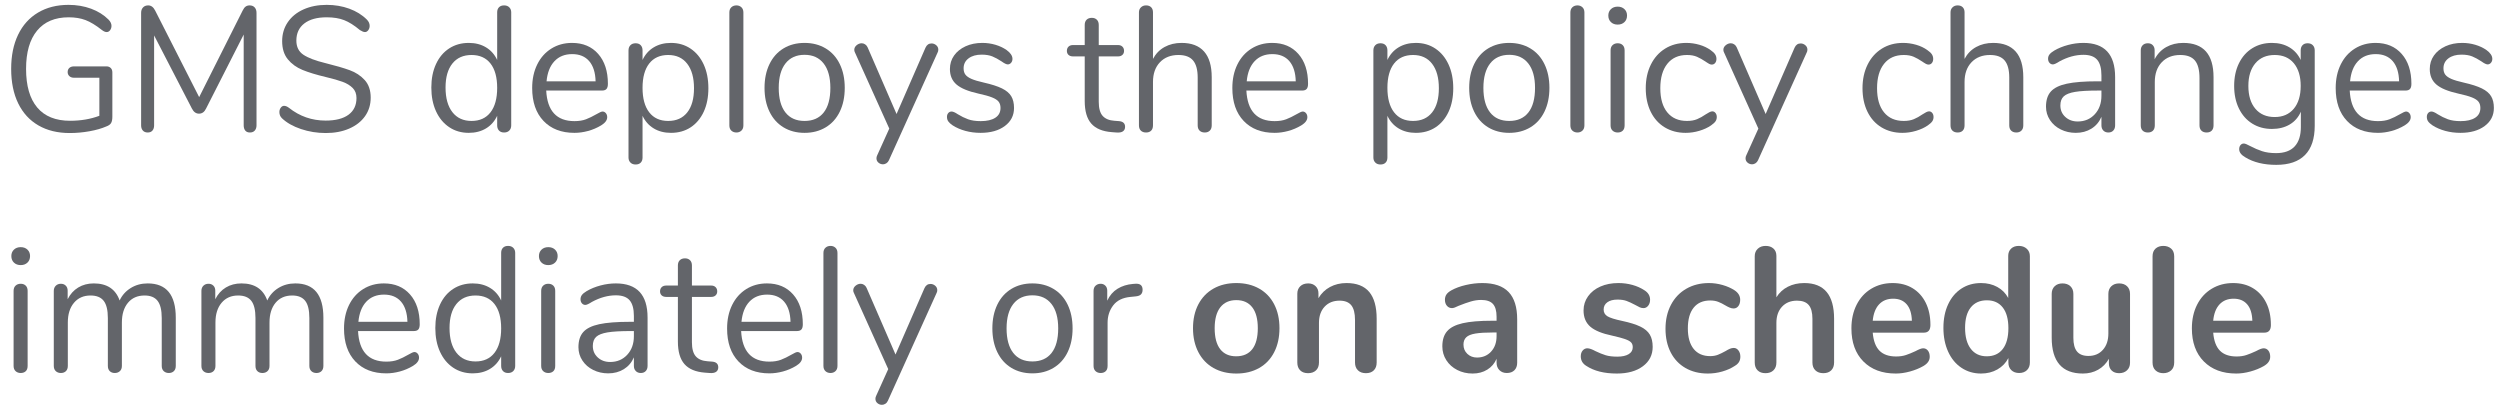 <?xml version="1.0" encoding="UTF-8" standalone="no"?>
<!DOCTYPE svg PUBLIC "-//W3C//DTD SVG 1.1//EN" "http://www.w3.org/Graphics/SVG/1.1/DTD/svg11.dtd">
<svg width="100%" height="100%" viewBox="0 0 212 35" version="1.1" xmlns="http://www.w3.org/2000/svg" xmlns:xlink="http://www.w3.org/1999/xlink" xml:space="preserve" xmlns:serif="http://www.serif.com/" style="fill-rule:evenodd;clip-rule:evenodd;stroke-linejoin:round;stroke-miterlimit:1.414;">
    <g transform="matrix(1,0,0,1,-877,-404)">
        <g transform="matrix(0.616,0,0,0.632,309.077,330.165)">
            <g transform="matrix(1.109,0,0,1.109,862.036,24.799)">
                <path d="M67.244,91.014C67.459,91.014 67.634,91.078 67.77,91.207C67.907,91.336 67.975,91.515 67.975,91.745L67.975,97.1C67.975,97.444 67.921,97.702 67.814,97.875C67.706,98.047 67.509,98.183 67.222,98.283C66.649,98.527 65.953,98.72 65.136,98.864C64.319,99.007 63.501,99.079 62.684,99.079C61.178,99.079 59.881,98.771 58.791,98.154C57.701,97.538 56.866,96.649 56.285,95.487C55.705,94.326 55.414,92.935 55.414,91.315C55.414,89.723 55.701,88.347 56.275,87.185C56.848,86.024 57.673,85.131 58.748,84.507C59.823,83.884 61.085,83.572 62.533,83.572C63.537,83.572 64.469,83.726 65.329,84.034C66.19,84.343 66.914,84.783 67.502,85.357C67.745,85.601 67.867,85.852 67.867,86.11C67.867,86.311 67.81,86.486 67.695,86.637C67.581,86.787 67.437,86.863 67.265,86.863C67.093,86.863 66.892,86.777 66.663,86.604C65.917,86.031 65.243,85.633 64.641,85.411C64.039,85.189 63.343,85.077 62.555,85.077C60.849,85.077 59.54,85.615 58.63,86.691C57.719,87.766 57.264,89.307 57.264,91.315C57.264,93.365 57.726,94.924 58.651,95.993C59.576,97.061 60.935,97.595 62.727,97.595C64.06,97.595 65.272,97.394 66.362,96.993L66.362,92.39L63.222,92.39C62.978,92.39 62.784,92.326 62.641,92.196C62.498,92.067 62.426,91.903 62.426,91.702C62.426,91.487 62.498,91.318 62.641,91.196C62.784,91.074 62.978,91.014 63.222,91.014L67.244,91.014Z" style="fill:rgb(99,101,106);fill-rule:nonzero;"/>
                <path d="M85.009,83.636C85.281,83.636 85.493,83.719 85.643,83.884C85.794,84.049 85.869,84.267 85.869,84.54L85.869,98.154C85.869,98.412 85.798,98.62 85.654,98.778C85.511,98.936 85.31,99.014 85.052,99.014C84.794,99.014 84.6,98.936 84.471,98.778C84.342,98.62 84.278,98.412 84.278,98.154L84.278,87.164L79.61,96.111C79.41,96.527 79.116,96.735 78.729,96.735C78.356,96.735 78.062,96.527 77.847,96.111L73.158,87.271L73.158,98.154C73.158,98.412 73.09,98.62 72.954,98.778C72.818,98.936 72.62,99.014 72.362,99.014C72.104,99.014 71.904,98.936 71.76,98.778C71.617,98.62 71.545,98.412 71.545,98.154L71.545,84.54C71.545,84.267 71.624,84.049 71.782,83.884C71.939,83.719 72.154,83.636 72.427,83.636C72.785,83.636 73.072,83.844 73.287,84.26L78.75,94.734L84.149,84.26C84.263,84.031 84.389,83.869 84.525,83.776C84.661,83.683 84.823,83.636 85.009,83.636Z" style="fill:rgb(99,101,106);fill-rule:nonzero;"/>
                <path d="M94.472,99.079C93.397,99.079 92.368,98.918 91.386,98.595C90.404,98.272 89.619,97.839 89.031,97.294C88.816,97.093 88.708,96.842 88.708,96.541C88.708,96.34 88.766,96.165 88.88,96.014C88.995,95.864 89.131,95.788 89.289,95.788C89.475,95.788 89.676,95.867 89.891,96.025C91.225,97.057 92.745,97.573 94.451,97.573C95.684,97.573 96.63,97.337 97.29,96.864C97.949,96.39 98.279,95.717 98.279,94.842C98.279,94.34 98.121,93.935 97.806,93.627C97.491,93.318 97.075,93.071 96.559,92.885C96.042,92.698 95.347,92.505 94.472,92.304C93.297,92.032 92.332,91.745 91.58,91.444C90.827,91.143 90.217,90.712 89.751,90.153C89.285,89.594 89.052,88.863 89.052,87.959C89.052,87.099 89.285,86.336 89.751,85.669C90.217,85.002 90.87,84.486 91.709,84.12C92.547,83.755 93.504,83.572 94.58,83.572C95.584,83.572 96.519,83.726 97.387,84.034C98.254,84.343 98.982,84.783 99.57,85.357C99.799,85.586 99.914,85.837 99.914,86.11C99.914,86.311 99.856,86.486 99.742,86.637C99.627,86.787 99.491,86.863 99.333,86.863C99.175,86.863 98.967,86.784 98.709,86.626C98.007,86.052 97.354,85.651 96.752,85.422C96.15,85.192 95.426,85.077 94.58,85.077C93.39,85.077 92.465,85.325 91.805,85.819C91.146,86.314 90.816,87.006 90.816,87.895C90.816,88.655 91.106,89.225 91.687,89.605C92.268,89.985 93.16,90.318 94.365,90.605C95.67,90.92 96.695,91.211 97.44,91.476C98.186,91.741 98.806,92.139 99.301,92.67C99.795,93.2 100.043,93.91 100.043,94.799C100.043,95.645 99.81,96.39 99.344,97.036C98.878,97.681 98.222,98.183 97.376,98.541C96.53,98.9 95.562,99.079 94.472,99.079Z" style="fill:rgb(99,101,106);fill-rule:nonzero;"/>
                <path d="M116.604,83.636C116.876,83.636 117.091,83.715 117.249,83.873C117.407,84.031 117.486,84.231 117.486,84.475L117.486,98.154C117.486,98.412 117.407,98.62 117.249,98.778C117.091,98.936 116.876,99.014 116.604,99.014C116.331,99.014 116.12,98.936 115.969,98.778C115.819,98.62 115.743,98.412 115.743,98.154L115.743,96.993C115.428,97.652 114.966,98.161 114.356,98.52C113.747,98.878 113.033,99.057 112.216,99.057C111.298,99.057 110.488,98.828 109.786,98.369C109.083,97.91 108.538,97.269 108.151,96.444C107.764,95.62 107.57,94.663 107.57,93.573C107.57,92.498 107.764,91.551 108.151,90.734C108.538,89.917 109.083,89.286 109.786,88.841C110.488,88.397 111.298,88.175 112.216,88.175C113.033,88.175 113.747,88.354 114.356,88.712C114.966,89.071 115.428,89.58 115.743,90.239L115.743,84.475C115.743,84.217 115.819,84.013 115.969,83.862C116.12,83.712 116.331,83.636 116.604,83.636ZM112.56,97.616C113.578,97.616 114.363,97.269 114.915,96.573C115.467,95.878 115.743,94.892 115.743,93.616C115.743,92.34 115.467,91.358 114.915,90.669C114.363,89.981 113.578,89.637 112.56,89.637C111.542,89.637 110.75,89.981 110.184,90.669C109.617,91.358 109.334,92.326 109.334,93.573C109.334,94.849 109.617,95.842 110.184,96.552C110.75,97.262 111.542,97.616 112.56,97.616Z" style="fill:rgb(99,101,106);fill-rule:nonzero;"/>
                <path d="M128.82,96.477C128.978,96.477 129.114,96.541 129.229,96.67C129.343,96.799 129.401,96.964 129.401,97.165C129.401,97.523 129.15,97.853 128.648,98.154C128.132,98.455 127.587,98.681 127.013,98.832C126.44,98.982 125.881,99.057 125.336,99.057C123.716,99.057 122.436,98.577 121.497,97.616C120.558,96.656 120.088,95.329 120.088,93.637C120.088,92.562 120.296,91.612 120.712,90.788C121.127,89.963 121.712,89.322 122.465,88.863C123.217,88.404 124.074,88.175 125.035,88.175C126.397,88.175 127.479,88.619 128.282,89.508C129.085,90.397 129.487,91.601 129.487,93.121C129.487,93.408 129.429,93.616 129.315,93.745C129.2,93.874 129.014,93.939 128.756,93.939L121.83,93.939C121.959,96.405 123.128,97.638 125.336,97.638C125.895,97.638 126.375,97.563 126.777,97.412C127.178,97.262 127.608,97.057 128.067,96.799C128.44,96.584 128.691,96.477 128.82,96.477ZM125.056,89.53C124.139,89.53 123.404,89.816 122.852,90.39C122.3,90.963 121.973,91.773 121.873,92.82L127.96,92.82C127.931,91.759 127.666,90.945 127.164,90.379C126.662,89.813 125.96,89.53 125.056,89.53Z" style="fill:rgb(99,101,106);fill-rule:nonzero;"/>
                <path d="M137.316,88.175C138.233,88.175 139.043,88.404 139.746,88.863C140.449,89.322 140.993,89.963 141.381,90.788C141.768,91.612 141.961,92.569 141.961,93.659C141.961,94.749 141.768,95.699 141.381,96.509C140.993,97.319 140.452,97.946 139.757,98.391C139.061,98.835 138.248,99.057 137.316,99.057C136.498,99.057 135.785,98.878 135.176,98.52C134.566,98.161 134.104,97.652 133.788,96.993L133.788,102.047C133.788,102.305 133.713,102.509 133.563,102.66C133.412,102.811 133.2,102.886 132.928,102.886C132.656,102.886 132.441,102.807 132.283,102.649C132.125,102.491 132.046,102.291 132.046,102.047L132.046,89.078C132.046,88.82 132.125,88.612 132.283,88.454C132.441,88.296 132.656,88.218 132.928,88.218C133.2,88.218 133.412,88.296 133.563,88.454C133.713,88.612 133.788,88.82 133.788,89.078L133.788,90.239C134.104,89.58 134.566,89.071 135.176,88.712C135.785,88.354 136.498,88.175 137.316,88.175ZM136.971,97.616C137.99,97.616 138.778,97.272 139.337,96.584C139.897,95.896 140.176,94.921 140.176,93.659C140.176,92.397 139.897,91.411 139.337,90.702C138.778,89.992 137.99,89.637 136.971,89.637C135.953,89.637 135.168,89.981 134.616,90.669C134.064,91.358 133.788,92.34 133.788,93.616C133.788,94.892 134.064,95.878 134.616,96.573C135.168,97.269 135.953,97.616 136.971,97.616Z" style="fill:rgb(99,101,106);fill-rule:nonzero;"/>
                <path d="M145.446,99.014C145.187,99.014 144.976,98.939 144.811,98.789C144.646,98.638 144.564,98.427 144.564,98.154L144.564,84.497C144.564,84.224 144.646,84.013 144.811,83.862C144.976,83.712 145.187,83.636 145.446,83.636C145.689,83.636 145.894,83.712 146.058,83.862C146.223,84.013 146.306,84.224 146.306,84.497L146.306,98.154C146.306,98.427 146.223,98.638 146.058,98.789C145.894,98.939 145.689,99.014 145.446,99.014Z" style="fill:rgb(99,101,106);fill-rule:nonzero;"/>
                <path d="M153.898,99.057C152.909,99.057 152.038,98.835 151.285,98.391C150.532,97.946 149.951,97.312 149.543,96.487C149.134,95.663 148.93,94.706 148.93,93.616C148.93,92.526 149.134,91.569 149.543,90.745C149.951,89.92 150.532,89.286 151.285,88.841C152.038,88.397 152.909,88.175 153.898,88.175C154.887,88.175 155.762,88.397 156.522,88.841C157.282,89.286 157.866,89.92 158.275,90.745C158.684,91.569 158.888,92.526 158.888,93.616C158.888,94.706 158.684,95.663 158.275,96.487C157.866,97.312 157.282,97.946 156.522,98.391C155.762,98.835 154.887,99.057 153.898,99.057ZM153.898,97.616C154.93,97.616 155.723,97.276 156.275,96.595C156.827,95.914 157.103,94.921 157.103,93.616C157.103,92.34 156.823,91.354 156.264,90.659C155.705,89.963 154.916,89.616 153.898,89.616C152.88,89.616 152.091,89.963 151.532,90.659C150.973,91.354 150.693,92.34 150.693,93.616C150.693,94.906 150.969,95.896 151.521,96.584C152.073,97.272 152.866,97.616 153.898,97.616Z" style="fill:rgb(99,101,106);fill-rule:nonzero;"/>
                <path d="M168.91,88.755C169.068,88.411 169.319,88.239 169.663,88.239C169.878,88.239 170.072,88.311 170.244,88.454C170.416,88.598 170.502,88.777 170.502,88.992C170.502,89.121 170.473,89.236 170.416,89.336L164.372,102.37C164.301,102.527 164.197,102.649 164.06,102.735C163.924,102.821 163.784,102.864 163.641,102.864C163.426,102.864 163.236,102.796 163.071,102.66C162.906,102.524 162.824,102.348 162.824,102.133C162.824,102.018 162.852,101.904 162.91,101.789L164.415,98.541L160.157,89.336C160.099,89.236 160.071,89.128 160.071,89.013C160.071,88.798 160.168,88.612 160.361,88.454C160.555,88.296 160.766,88.218 160.996,88.218C161.139,88.218 161.279,88.261 161.415,88.347C161.551,88.433 161.655,88.555 161.727,88.712L165.319,96.778L168.91,88.755Z" style="fill:rgb(99,101,106);fill-rule:nonzero;"/>
                <path d="M175.75,99.057C175.09,99.057 174.463,98.979 173.868,98.821C173.273,98.663 172.746,98.441 172.287,98.154C172.029,97.982 171.846,97.821 171.739,97.67C171.631,97.52 171.577,97.337 171.577,97.122C171.577,96.935 171.631,96.781 171.739,96.659C171.846,96.537 171.986,96.477 172.158,96.477C172.33,96.477 172.581,96.584 172.911,96.799C173.341,97.057 173.768,97.262 174.191,97.412C174.614,97.563 175.14,97.638 175.771,97.638C176.546,97.638 177.148,97.502 177.578,97.229C178.008,96.957 178.223,96.563 178.223,96.046C178.223,95.731 178.144,95.476 177.987,95.283C177.829,95.089 177.557,94.917 177.169,94.767C176.782,94.616 176.216,94.462 175.47,94.304C174.208,94.032 173.305,93.666 172.76,93.207C172.215,92.749 171.943,92.125 171.943,91.336C171.943,90.72 172.115,90.175 172.459,89.702C172.803,89.228 173.28,88.856 173.889,88.583C174.499,88.311 175.191,88.175 175.965,88.175C176.524,88.175 177.065,88.25 177.589,88.4C178.112,88.551 178.575,88.762 178.976,89.035C179.464,89.379 179.707,89.737 179.707,90.11C179.707,90.297 179.65,90.454 179.535,90.583C179.421,90.712 179.284,90.777 179.127,90.777C178.955,90.777 178.696,90.655 178.352,90.411C177.951,90.153 177.571,89.953 177.212,89.809C176.854,89.666 176.409,89.594 175.879,89.594C175.205,89.594 174.664,89.745 174.255,90.046C173.846,90.347 173.642,90.748 173.642,91.25C173.642,91.566 173.717,91.82 173.868,92.014C174.018,92.207 174.269,92.379 174.621,92.53C174.972,92.68 175.477,92.827 176.137,92.971C177.112,93.186 177.868,93.422 178.406,93.681C178.944,93.939 179.327,94.254 179.557,94.627C179.786,95 179.901,95.473 179.901,96.046C179.901,96.95 179.521,97.677 178.761,98.229C178.001,98.781 176.997,99.057 175.75,99.057Z" style="fill:rgb(99,101,106);fill-rule:nonzero;"/>
                <path d="M192.935,97.638C193.436,97.681 193.687,97.91 193.687,98.326C193.687,98.57 193.598,98.753 193.418,98.875C193.239,98.996 192.97,99.043 192.612,99.014L192.031,98.971C190.884,98.885 190.038,98.541 189.493,97.939C188.948,97.337 188.676,96.426 188.676,95.208L188.676,89.809L187.235,89.809C186.991,89.809 186.801,89.748 186.665,89.626C186.529,89.504 186.461,89.343 186.461,89.142C186.461,88.927 186.529,88.755 186.665,88.626C186.801,88.497 186.991,88.433 187.235,88.433L188.676,88.433L188.676,86.002C188.676,85.73 188.755,85.518 188.913,85.368C189.07,85.217 189.285,85.142 189.558,85.142C189.816,85.142 190.024,85.217 190.182,85.368C190.339,85.518 190.418,85.73 190.418,86.002L190.418,88.433L192.805,88.433C193.035,88.433 193.218,88.497 193.354,88.626C193.49,88.755 193.558,88.927 193.558,89.142C193.558,89.343 193.49,89.504 193.354,89.626C193.218,89.748 193.035,89.809 192.805,89.809L190.418,89.809L190.418,95.294C190.418,96.082 190.579,96.652 190.902,97.003C191.225,97.355 191.709,97.552 192.354,97.595L192.935,97.638Z" style="fill:rgb(99,101,106);fill-rule:nonzero;"/>
                <path d="M200.699,88.175C201.932,88.175 202.864,88.522 203.495,89.218C204.126,89.913 204.441,90.949 204.441,92.326L204.441,98.154C204.441,98.427 204.362,98.638 204.205,98.789C204.047,98.939 203.839,99.014 203.581,99.014C203.308,99.014 203.093,98.939 202.936,98.789C202.778,98.638 202.699,98.427 202.699,98.154L202.699,92.369C202.699,91.437 202.509,90.748 202.129,90.304C201.749,89.859 201.143,89.637 200.312,89.637C199.351,89.637 198.584,89.931 198.01,90.519C197.437,91.107 197.15,91.903 197.15,92.906L197.15,98.154C197.15,98.427 197.075,98.638 196.924,98.789C196.774,98.939 196.562,99.014 196.29,99.014C196.017,99.014 195.802,98.939 195.644,98.789C195.487,98.638 195.408,98.427 195.408,98.154L195.408,84.475C195.408,84.231 195.49,84.031 195.655,83.873C195.82,83.715 196.032,83.636 196.29,83.636C196.562,83.636 196.774,83.712 196.924,83.862C197.075,84.013 197.15,84.217 197.15,84.475L197.15,90.11C197.494,89.479 197.974,88.999 198.591,88.669C199.208,88.339 199.91,88.175 200.699,88.175Z" style="fill:rgb(99,101,106);fill-rule:nonzero;"/>
                <path d="M215.733,96.477C215.89,96.477 216.027,96.541 216.141,96.67C216.256,96.799 216.313,96.964 216.313,97.165C216.313,97.523 216.062,97.853 215.561,98.154C215.044,98.455 214.5,98.681 213.926,98.832C213.352,98.982 212.793,99.057 212.248,99.057C210.628,99.057 209.348,98.577 208.409,97.616C207.47,96.656 207.001,95.329 207.001,93.637C207.001,92.562 207.208,91.612 207.624,90.788C208.04,89.963 208.624,89.322 209.377,88.863C210.13,88.404 210.987,88.175 211.947,88.175C213.309,88.175 214.392,88.619 215.195,89.508C215.998,90.397 216.399,91.601 216.399,93.121C216.399,93.408 216.342,93.616 216.227,93.745C216.113,93.874 215.926,93.939 215.668,93.939L208.743,93.939C208.872,96.405 210.04,97.638 212.248,97.638C212.808,97.638 213.288,97.563 213.689,97.412C214.091,97.262 214.521,97.057 214.98,96.799C215.353,96.584 215.604,96.477 215.733,96.477ZM211.969,89.53C211.051,89.53 210.316,89.816 209.764,90.39C209.212,90.963 208.886,91.773 208.786,92.82L214.872,92.82C214.844,91.759 214.578,90.945 214.077,90.379C213.575,89.813 212.872,89.53 211.969,89.53Z" style="fill:rgb(99,101,106);fill-rule:nonzero;"/>
                <path d="M229.777,88.175C230.695,88.175 231.505,88.404 232.208,88.863C232.91,89.322 233.455,89.963 233.842,90.788C234.229,91.612 234.423,92.569 234.423,93.659C234.423,94.749 234.229,95.699 233.842,96.509C233.455,97.319 232.914,97.946 232.218,98.391C231.523,98.835 230.709,99.057 229.777,99.057C228.96,99.057 228.247,98.878 227.637,98.52C227.028,98.161 226.565,97.652 226.25,96.993L226.25,102.047C226.25,102.305 226.175,102.509 226.024,102.66C225.874,102.811 225.662,102.886 225.39,102.886C225.117,102.886 224.902,102.807 224.744,102.649C224.587,102.491 224.508,102.291 224.508,102.047L224.508,89.078C224.508,88.82 224.587,88.612 224.744,88.454C224.902,88.296 225.117,88.218 225.39,88.218C225.662,88.218 225.874,88.296 226.024,88.454C226.175,88.612 226.25,88.82 226.25,89.078L226.25,90.239C226.565,89.58 227.028,89.071 227.637,88.712C228.247,88.354 228.96,88.175 229.777,88.175ZM229.433,97.616C230.451,97.616 231.24,97.272 231.799,96.584C232.358,95.896 232.638,94.921 232.638,93.659C232.638,92.397 232.358,91.411 231.799,90.702C231.24,89.992 230.451,89.637 229.433,89.637C228.415,89.637 227.63,89.981 227.078,90.669C226.526,91.358 226.25,92.34 226.25,93.616C226.25,94.892 226.526,95.878 227.078,96.573C227.63,97.269 228.415,97.616 229.433,97.616Z" style="fill:rgb(99,101,106);fill-rule:nonzero;"/>
                <path d="M241.37,99.057C240.38,99.057 239.509,98.835 238.757,98.391C238.004,97.946 237.423,97.312 237.015,96.487C236.606,95.663 236.402,94.706 236.402,93.616C236.402,92.526 236.606,91.569 237.015,90.745C237.423,89.92 238.004,89.286 238.757,88.841C239.509,88.397 240.38,88.175 241.37,88.175C242.359,88.175 243.234,88.397 243.994,88.841C244.754,89.286 245.338,89.92 245.747,90.745C246.155,91.569 246.36,92.526 246.36,93.616C246.36,94.706 246.155,95.663 245.747,96.487C245.338,97.312 244.754,97.946 243.994,98.391C243.234,98.835 242.359,99.057 241.37,99.057ZM241.37,97.616C242.402,97.616 243.194,97.276 243.746,96.595C244.298,95.914 244.574,94.921 244.574,93.616C244.574,92.34 244.295,91.354 243.736,90.659C243.176,89.963 242.388,89.616 241.37,89.616C240.352,89.616 239.563,89.963 239.004,90.659C238.445,91.354 238.165,92.34 238.165,93.616C238.165,94.906 238.441,95.896 238.993,96.584C239.545,97.272 240.337,97.616 241.37,97.616Z" style="fill:rgb(99,101,106);fill-rule:nonzero;"/>
                <path d="M249.844,99.014C249.586,99.014 249.374,98.939 249.209,98.789C249.044,98.638 248.962,98.427 248.962,98.154L248.962,84.497C248.962,84.224 249.044,84.013 249.209,83.862C249.374,83.712 249.586,83.636 249.844,83.636C250.088,83.636 250.292,83.712 250.457,83.862C250.622,84.013 250.704,84.224 250.704,84.497L250.704,98.154C250.704,98.427 250.622,98.638 250.457,98.789C250.292,98.939 250.088,99.014 249.844,99.014Z" style="fill:rgb(99,101,106);fill-rule:nonzero;"/>
                <path d="M254.834,99.014C254.576,99.014 254.364,98.939 254.199,98.789C254.034,98.638 253.952,98.427 253.952,98.154L253.952,89.078C253.952,88.805 254.034,88.594 254.199,88.443C254.364,88.293 254.576,88.218 254.834,88.218C255.092,88.218 255.3,88.293 255.457,88.443C255.615,88.594 255.694,88.805 255.694,89.078L255.694,98.154C255.694,98.441 255.615,98.656 255.457,98.799C255.3,98.943 255.092,99.014 254.834,99.014ZM254.834,85.959C254.49,85.959 254.21,85.859 253.995,85.658C253.78,85.457 253.672,85.192 253.672,84.862C253.672,84.547 253.78,84.289 253.995,84.088C254.21,83.887 254.49,83.787 254.834,83.787C255.178,83.787 255.457,83.887 255.672,84.088C255.888,84.289 255.995,84.547 255.995,84.862C255.995,85.192 255.888,85.457 255.672,85.658C255.457,85.859 255.178,85.959 254.834,85.959Z" style="fill:rgb(99,101,106);fill-rule:nonzero;"/>
                <path d="M263.265,99.057C262.29,99.057 261.426,98.835 260.673,98.391C259.92,97.946 259.34,97.315 258.931,96.498C258.522,95.681 258.318,94.734 258.318,93.659C258.318,92.584 258.529,91.63 258.952,90.798C259.375,89.967 259.967,89.322 260.727,88.863C261.487,88.404 262.361,88.175 263.351,88.175C263.896,88.175 264.437,88.25 264.975,88.4C265.512,88.551 265.982,88.77 266.383,89.056C266.641,89.228 266.824,89.397 266.932,89.562C267.039,89.727 267.093,89.909 267.093,90.11C267.093,90.311 267.039,90.476 266.932,90.605C266.824,90.734 266.684,90.798 266.512,90.798C266.412,90.798 266.304,90.77 266.19,90.712C266.075,90.655 265.978,90.598 265.899,90.54C265.82,90.483 265.767,90.447 265.738,90.433C265.365,90.189 265.01,89.996 264.673,89.852C264.336,89.709 263.924,89.637 263.437,89.637C262.39,89.637 261.576,89.992 260.996,90.702C260.415,91.411 260.125,92.397 260.125,93.659C260.125,94.921 260.415,95.896 260.996,96.584C261.576,97.272 262.39,97.616 263.437,97.616C263.924,97.616 264.344,97.545 264.695,97.401C265.046,97.258 265.401,97.064 265.76,96.821C265.917,96.72 266.068,96.634 266.211,96.563C266.355,96.491 266.476,96.455 266.577,96.455C266.735,96.455 266.867,96.52 266.975,96.649C267.082,96.778 267.136,96.943 267.136,97.143C267.136,97.33 267.086,97.498 266.985,97.649C266.885,97.799 266.699,97.968 266.426,98.154C266.025,98.427 265.541,98.645 264.975,98.81C264.408,98.975 263.838,99.057 263.265,99.057Z" style="fill:rgb(99,101,106);fill-rule:nonzero;"/>
                <path d="M276.793,88.755C276.951,88.411 277.202,88.239 277.546,88.239C277.761,88.239 277.954,88.311 278.126,88.454C278.299,88.598 278.385,88.777 278.385,88.992C278.385,89.121 278.356,89.236 278.299,89.336L272.255,102.37C272.183,102.527 272.079,102.649 271.943,102.735C271.807,102.821 271.667,102.864 271.524,102.864C271.309,102.864 271.119,102.796 270.954,102.66C270.789,102.524 270.706,102.348 270.706,102.133C270.706,102.018 270.735,101.904 270.792,101.789L272.298,98.541L268.039,89.336C267.982,89.236 267.953,89.128 267.953,89.013C267.953,88.798 268.05,88.612 268.244,88.454C268.437,88.296 268.649,88.218 268.878,88.218C269.022,88.218 269.161,88.261 269.298,88.347C269.434,88.433 269.538,88.555 269.609,88.712L273.201,96.778L276.793,88.755Z" style="fill:rgb(99,101,106);fill-rule:nonzero;"/>
                <path d="M290.171,99.057C289.196,99.057 288.332,98.835 287.579,98.391C286.826,97.946 286.246,97.315 285.837,96.498C285.428,95.681 285.224,94.734 285.224,93.659C285.224,92.584 285.435,91.63 285.858,90.798C286.281,89.967 286.873,89.322 287.633,88.863C288.393,88.404 289.267,88.175 290.257,88.175C290.802,88.175 291.343,88.25 291.881,88.4C292.418,88.551 292.888,88.77 293.289,89.056C293.547,89.228 293.73,89.397 293.838,89.562C293.945,89.727 293.999,89.909 293.999,90.11C293.999,90.311 293.945,90.476 293.838,90.605C293.73,90.734 293.59,90.798 293.418,90.798C293.318,90.798 293.211,90.77 293.096,90.712C292.981,90.655 292.884,90.598 292.805,90.54C292.727,90.483 292.673,90.447 292.644,90.433C292.271,90.189 291.916,89.996 291.58,89.852C291.243,89.709 290.83,89.637 290.343,89.637C289.296,89.637 288.482,89.992 287.902,90.702C287.321,91.411 287.031,92.397 287.031,93.659C287.031,94.921 287.321,95.896 287.902,96.584C288.482,97.272 289.296,97.616 290.343,97.616C290.83,97.616 291.25,97.545 291.601,97.401C291.952,97.258 292.307,97.064 292.666,96.821C292.823,96.72 292.974,96.634 293.117,96.563C293.261,96.491 293.383,96.455 293.483,96.455C293.641,96.455 293.773,96.52 293.881,96.649C293.988,96.778 294.042,96.943 294.042,97.143C294.042,97.33 293.992,97.498 293.892,97.649C293.791,97.799 293.605,97.968 293.332,98.154C292.931,98.427 292.447,98.645 291.881,98.81C291.314,98.975 290.744,99.057 290.171,99.057Z" style="fill:rgb(99,101,106);fill-rule:nonzero;"/>
                <path d="M301.441,88.175C302.674,88.175 303.606,88.522 304.237,89.218C304.868,89.913 305.183,90.949 305.183,92.326L305.183,98.154C305.183,98.427 305.104,98.638 304.947,98.789C304.789,98.939 304.581,99.014 304.323,99.014C304.05,99.014 303.835,98.939 303.678,98.789C303.52,98.638 303.441,98.427 303.441,98.154L303.441,92.369C303.441,91.437 303.251,90.748 302.871,90.304C302.491,89.859 301.885,89.637 301.054,89.637C300.093,89.637 299.326,89.931 298.752,90.519C298.179,91.107 297.892,91.903 297.892,92.906L297.892,98.154C297.892,98.427 297.817,98.638 297.666,98.789C297.516,98.939 297.304,99.014 297.032,99.014C296.759,99.014 296.544,98.939 296.386,98.789C296.229,98.638 296.15,98.427 296.15,98.154L296.15,84.475C296.15,84.231 296.232,84.031 296.397,83.873C296.562,83.715 296.774,83.636 297.032,83.636C297.304,83.636 297.516,83.712 297.666,83.862C297.817,84.013 297.892,84.217 297.892,84.475L297.892,90.11C298.236,89.479 298.716,88.999 299.333,88.669C299.95,88.339 300.652,88.175 301.441,88.175Z" style="fill:rgb(99,101,106);fill-rule:nonzero;"/>
                <path d="M312.646,88.175C315.27,88.175 316.582,89.551 316.582,92.304L316.582,98.154C316.582,98.412 316.507,98.62 316.356,98.778C316.206,98.936 316.002,99.014 315.743,99.014C315.485,99.014 315.277,98.936 315.12,98.778C314.962,98.62 314.883,98.412 314.883,98.154L314.883,97.122C314.611,97.738 314.195,98.215 313.636,98.552C313.076,98.889 312.431,99.057 311.7,99.057C311.026,99.057 310.406,98.921 309.84,98.649C309.273,98.376 308.825,97.996 308.495,97.509C308.166,97.021 308.001,96.484 308.001,95.896C308.001,95.107 308.201,94.494 308.603,94.057C309.004,93.62 309.664,93.304 310.582,93.111C311.499,92.917 312.775,92.82 314.41,92.82L314.883,92.82L314.883,92.11C314.883,91.25 314.707,90.619 314.356,90.218C314.005,89.816 313.435,89.616 312.646,89.616C311.671,89.616 310.682,89.881 309.678,90.411C309.291,90.655 309.019,90.777 308.861,90.777C308.689,90.777 308.546,90.712 308.431,90.583C308.316,90.454 308.259,90.289 308.259,90.089C308.259,89.888 308.32,89.712 308.442,89.562C308.563,89.411 308.761,89.257 309.033,89.099C309.535,88.813 310.105,88.587 310.743,88.422C311.381,88.257 312.015,88.175 312.646,88.175ZM311.937,97.681C312.797,97.681 313.503,97.391 314.055,96.81C314.607,96.229 314.883,95.48 314.883,94.562L314.883,93.939L314.496,93.939C313.234,93.939 312.274,93.992 311.614,94.1C310.954,94.207 310.485,94.387 310.205,94.638C309.926,94.889 309.786,95.258 309.786,95.745C309.786,96.304 309.99,96.767 310.399,97.132C310.807,97.498 311.32,97.681 311.937,97.681Z" style="fill:rgb(99,101,106);fill-rule:nonzero;"/>
                <path d="M325.035,88.175C327.544,88.175 328.799,89.558 328.799,92.326L328.799,98.154C328.799,98.427 328.723,98.638 328.573,98.789C328.422,98.939 328.211,99.014 327.938,99.014C327.666,99.014 327.451,98.939 327.293,98.789C327.135,98.638 327.056,98.427 327.056,98.154L327.056,92.433C327.056,91.458 326.866,90.748 326.487,90.304C326.107,89.859 325.501,89.637 324.669,89.637C323.708,89.637 322.941,89.931 322.368,90.519C321.794,91.107 321.507,91.903 321.507,92.906L321.507,98.154C321.507,98.427 321.432,98.638 321.282,98.789C321.131,98.939 320.92,99.014 320.647,99.014C320.375,99.014 320.16,98.939 320.002,98.789C319.844,98.638 319.765,98.427 319.765,98.154L319.765,89.078C319.765,88.82 319.844,88.612 320.002,88.454C320.16,88.296 320.375,88.218 320.647,88.218C320.905,88.218 321.11,88.296 321.26,88.454C321.411,88.612 321.486,88.813 321.486,89.056L321.486,90.153C321.83,89.508 322.31,89.017 322.927,88.68C323.544,88.343 324.246,88.175 325.035,88.175Z" style="fill:rgb(99,101,106);fill-rule:nonzero;"/>
                <path d="M340.477,88.218C340.75,88.218 340.965,88.296 341.122,88.454C341.28,88.612 341.359,88.82 341.359,89.078L341.359,98.197C341.359,99.76 340.958,100.939 340.155,101.735C339.352,102.531 338.162,102.929 336.584,102.929C335.05,102.929 333.774,102.628 332.756,102.025C332.24,101.739 331.982,101.409 331.982,101.036C331.982,100.835 332.035,100.671 332.143,100.541C332.251,100.412 332.39,100.348 332.562,100.348C332.706,100.348 332.964,100.448 333.337,100.649C333.839,100.907 334.333,101.115 334.821,101.273C335.308,101.43 335.889,101.509 336.563,101.509C337.581,101.509 338.348,101.24 338.864,100.703C339.38,100.165 339.638,99.38 339.638,98.348L339.638,96.498C339.337,97.172 338.875,97.688 338.251,98.047C337.627,98.405 336.893,98.584 336.047,98.584C335.129,98.584 334.315,98.369 333.606,97.939C332.896,97.509 332.344,96.899 331.949,96.111C331.555,95.322 331.358,94.412 331.358,93.379C331.358,92.347 331.555,91.437 331.949,90.648C332.344,89.859 332.896,89.25 333.606,88.82C334.315,88.39 335.129,88.175 336.047,88.175C336.878,88.175 337.602,88.354 338.219,88.712C338.836,89.071 339.302,89.58 339.617,90.239L339.617,89.078C339.617,88.82 339.692,88.612 339.843,88.454C339.993,88.296 340.205,88.218 340.477,88.218ZM336.391,97.143C337.394,97.143 338.183,96.81 338.757,96.143C339.33,95.476 339.617,94.555 339.617,93.379C339.617,92.218 339.334,91.304 338.767,90.637C338.201,89.97 337.409,89.637 336.391,89.637C335.373,89.637 334.573,89.97 333.993,90.637C333.412,91.304 333.122,92.218 333.122,93.379C333.122,94.555 333.412,95.476 333.993,96.143C334.573,96.81 335.373,97.143 336.391,97.143Z" style="fill:rgb(99,101,106);fill-rule:nonzero;"/>
                <path d="M352.694,96.477C352.851,96.477 352.988,96.541 353.102,96.67C353.217,96.799 353.274,96.964 353.274,97.165C353.274,97.523 353.023,97.853 352.522,98.154C352.005,98.455 351.461,98.681 350.887,98.832C350.313,98.982 349.754,99.057 349.209,99.057C347.589,99.057 346.309,98.577 345.37,97.616C344.431,96.656 343.962,95.329 343.962,93.637C343.962,92.562 344.169,91.612 344.585,90.788C345.001,89.963 345.585,89.322 346.338,88.863C347.091,88.404 347.948,88.175 348.908,88.175C350.27,88.175 351.353,88.619 352.156,89.508C352.959,90.397 353.36,91.601 353.36,93.121C353.36,93.408 353.303,93.616 353.188,93.745C353.074,93.874 352.887,93.939 352.629,93.939L345.704,93.939C345.833,96.405 347.001,97.638 349.209,97.638C349.769,97.638 350.249,97.563 350.65,97.412C351.052,97.262 351.482,97.057 351.941,96.799C352.314,96.584 352.565,96.477 352.694,96.477ZM348.93,89.53C348.012,89.53 347.277,89.816 346.725,90.39C346.173,90.963 345.847,91.773 345.747,92.82L351.833,92.82C351.805,91.759 351.539,90.945 351.038,90.379C350.536,89.813 349.833,89.53 348.93,89.53Z" style="fill:rgb(99,101,106);fill-rule:nonzero;"/>
                <path d="M359.447,99.057C358.787,99.057 358.16,98.979 357.565,98.821C356.97,98.663 356.443,98.441 355.984,98.154C355.726,97.982 355.543,97.821 355.436,97.67C355.328,97.52 355.275,97.337 355.275,97.122C355.275,96.935 355.328,96.781 355.436,96.659C355.543,96.537 355.683,96.477 355.855,96.477C356.027,96.477 356.278,96.584 356.608,96.799C357.038,97.057 357.465,97.262 357.888,97.412C358.311,97.563 358.838,97.638 359.469,97.638C360.243,97.638 360.845,97.502 361.275,97.229C361.705,96.957 361.92,96.563 361.92,96.046C361.92,95.731 361.842,95.476 361.684,95.283C361.526,95.089 361.254,94.917 360.867,94.767C360.479,94.616 359.913,94.462 359.167,94.304C357.906,94.032 357.002,93.666 356.457,93.207C355.913,92.749 355.64,92.125 355.64,91.336C355.64,90.72 355.812,90.175 356.156,89.702C356.5,89.228 356.977,88.856 357.587,88.583C358.196,88.311 358.888,88.175 359.662,88.175C360.221,88.175 360.763,88.25 361.286,88.4C361.809,88.551 362.272,88.762 362.673,89.035C363.161,89.379 363.404,89.737 363.404,90.11C363.404,90.297 363.347,90.454 363.232,90.583C363.118,90.712 362.981,90.777 362.824,90.777C362.652,90.777 362.394,90.655 362.049,90.411C361.648,90.153 361.268,89.953 360.91,89.809C360.551,89.666 360.107,89.594 359.576,89.594C358.902,89.594 358.361,89.745 357.952,90.046C357.544,90.347 357.339,90.748 357.339,91.25C357.339,91.566 357.415,91.82 357.565,92.014C357.716,92.207 357.967,92.379 358.318,92.53C358.669,92.68 359.175,92.827 359.834,92.971C360.809,93.186 361.566,93.422 362.103,93.681C362.641,93.939 363.024,94.254 363.254,94.627C363.483,95 363.598,95.473 363.598,96.046C363.598,96.95 363.218,97.677 362.458,98.229C361.698,98.781 360.694,99.057 359.447,99.057Z" style="fill:rgb(99,101,106);fill-rule:nonzero;"/>
                <path d="M56.597,128.113C56.339,128.113 56.128,128.037 55.963,127.887C55.798,127.736 55.715,127.525 55.715,127.252L55.715,118.176C55.715,117.904 55.798,117.692 55.963,117.542C56.128,117.391 56.339,117.316 56.597,117.316C56.855,117.316 57.063,117.391 57.221,117.542C57.379,117.692 57.458,117.904 57.458,118.176L57.458,127.252C57.458,127.539 57.379,127.754 57.221,127.898C57.063,128.041 56.855,128.113 56.597,128.113ZM56.597,115.058C56.253,115.058 55.974,114.957 55.758,114.756C55.543,114.556 55.436,114.29 55.436,113.961C55.436,113.645 55.543,113.387 55.758,113.186C55.974,112.986 56.253,112.885 56.597,112.885C56.941,112.885 57.221,112.986 57.436,113.186C57.651,113.387 57.759,113.645 57.759,113.961C57.759,114.29 57.651,114.556 57.436,114.756C57.221,114.957 56.941,115.058 56.597,115.058Z" style="fill:rgb(99,101,106);fill-rule:nonzero;"/>
                <path d="M72.362,117.273C74.685,117.273 75.847,118.657 75.847,121.424L75.847,127.252C75.847,127.525 75.768,127.736 75.61,127.887C75.452,128.037 75.244,128.113 74.986,128.113C74.728,128.113 74.517,128.037 74.352,127.887C74.187,127.736 74.105,127.525 74.105,127.252L74.105,121.467C74.105,120.506 73.932,119.811 73.588,119.381C73.244,118.95 72.707,118.735 71.975,118.735C71.101,118.735 70.412,119.029 69.911,119.617C69.409,120.205 69.158,121.001 69.158,122.005L69.158,127.252C69.158,127.525 69.075,127.736 68.91,127.887C68.746,128.037 68.534,128.113 68.276,128.113C68.018,128.113 67.81,128.037 67.652,127.887C67.494,127.736 67.416,127.525 67.416,127.252L67.416,121.467C67.416,120.506 67.244,119.811 66.899,119.381C66.555,118.95 66.01,118.735 65.265,118.735C64.405,118.735 63.72,119.029 63.211,119.617C62.702,120.205 62.447,121.001 62.447,122.005L62.447,127.252C62.447,127.525 62.368,127.736 62.211,127.887C62.053,128.037 61.845,128.113 61.587,128.113C61.329,128.113 61.117,128.037 60.953,127.887C60.788,127.736 60.705,127.525 60.705,127.252L60.705,118.176C60.705,117.918 60.788,117.71 60.953,117.552C61.117,117.395 61.329,117.316 61.587,117.316C61.831,117.316 62.032,117.391 62.189,117.542C62.347,117.692 62.426,117.897 62.426,118.155L62.426,119.187C62.741,118.571 63.179,118.097 63.738,117.768C64.297,117.438 64.942,117.273 65.673,117.273C67.308,117.273 68.376,117.961 68.878,119.338C69.179,118.707 69.638,118.205 70.255,117.832C70.871,117.459 71.574,117.273 72.362,117.273Z" style="fill:rgb(99,101,106);fill-rule:nonzero;"/>
                <path d="M90.687,117.273C93.01,117.273 94.171,118.657 94.171,121.424L94.171,127.252C94.171,127.525 94.092,127.736 93.935,127.887C93.777,128.037 93.569,128.113 93.311,128.113C93.053,128.113 92.841,128.037 92.676,127.887C92.512,127.736 92.429,127.525 92.429,127.252L92.429,121.467C92.429,120.506 92.257,119.811 91.913,119.381C91.569,118.95 91.031,118.735 90.3,118.735C89.425,118.735 88.737,119.029 88.235,119.617C87.733,120.205 87.482,121.001 87.482,122.005L87.482,127.252C87.482,127.525 87.4,127.736 87.235,127.887C87.07,128.037 86.859,128.113 86.6,128.113C86.342,128.113 86.134,128.037 85.977,127.887C85.819,127.736 85.74,127.525 85.74,127.252L85.74,121.467C85.74,120.506 85.568,119.811 85.224,119.381C84.88,118.95 84.335,118.735 83.589,118.735C82.729,118.735 82.044,119.029 81.535,119.617C81.026,120.205 80.772,121.001 80.772,122.005L80.772,127.252C80.772,127.525 80.693,127.736 80.535,127.887C80.378,128.037 80.17,128.113 79.912,128.113C79.653,128.113 79.442,128.037 79.277,127.887C79.112,127.736 79.03,127.525 79.03,127.252L79.03,118.176C79.03,117.918 79.112,117.71 79.277,117.552C79.442,117.395 79.653,117.316 79.912,117.316C80.155,117.316 80.356,117.391 80.514,117.542C80.672,117.692 80.75,117.897 80.75,118.155L80.75,119.187C81.066,118.571 81.503,118.097 82.062,117.768C82.622,117.438 83.267,117.273 83.998,117.273C85.633,117.273 86.701,117.961 87.203,119.338C87.504,118.707 87.963,118.205 88.579,117.832C89.196,117.459 89.898,117.273 90.687,117.273Z" style="fill:rgb(99,101,106);fill-rule:nonzero;"/>
                <path d="M105.463,125.575C105.62,125.575 105.757,125.639 105.871,125.768C105.986,125.897 106.043,126.062 106.043,126.263C106.043,126.622 105.793,126.951 105.291,127.252C104.774,127.554 104.23,127.779 103.656,127.93C103.083,128.08 102.523,128.156 101.978,128.156C100.358,128.156 99.079,127.675 98.139,126.715C97.2,125.754 96.731,124.428 96.731,122.736C96.731,121.66 96.939,120.711 97.354,119.886C97.77,119.062 98.354,118.42 99.107,117.961C99.86,117.502 100.717,117.273 101.677,117.273C103.04,117.273 104.122,117.717 104.925,118.606C105.728,119.495 106.129,120.7 106.129,122.22C106.129,122.506 106.072,122.714 105.957,122.843C105.843,122.972 105.656,123.037 105.398,123.037L98.473,123.037C98.602,125.503 99.77,126.736 101.978,126.736C102.538,126.736 103.018,126.661 103.419,126.51C103.821,126.36 104.251,126.156 104.71,125.897C105.083,125.682 105.334,125.575 105.463,125.575ZM101.699,118.628C100.781,118.628 100.046,118.915 99.494,119.488C98.942,120.062 98.616,120.872 98.516,121.919L104.602,121.919C104.574,120.857 104.308,120.044 103.807,119.477C103.305,118.911 102.602,118.628 101.699,118.628Z" style="fill:rgb(99,101,106);fill-rule:nonzero;"/>
                <path d="M117.098,112.735C117.371,112.735 117.586,112.814 117.744,112.971C117.901,113.129 117.98,113.33 117.98,113.574L117.98,127.252C117.98,127.511 117.901,127.718 117.744,127.876C117.586,128.034 117.371,128.113 117.098,128.113C116.826,128.113 116.614,128.034 116.464,127.876C116.313,127.718 116.238,127.511 116.238,127.252L116.238,126.091C115.923,126.751 115.46,127.26 114.851,127.618C114.241,127.977 113.528,128.156 112.711,128.156C111.793,128.156 110.983,127.926 110.28,127.468C109.578,127.009 109.033,126.367 108.646,125.543C108.259,124.718 108.065,123.761 108.065,122.671C108.065,121.596 108.259,120.65 108.646,119.832C109.033,119.015 109.578,118.384 110.28,117.94C110.983,117.495 111.793,117.273 112.711,117.273C113.528,117.273 114.241,117.452 114.851,117.811C115.46,118.169 115.923,118.678 116.238,119.338L116.238,113.574C116.238,113.315 116.313,113.111 116.464,112.961C116.614,112.81 116.826,112.735 117.098,112.735ZM113.055,126.715C114.073,126.715 114.858,126.367 115.41,125.672C115.962,124.976 116.238,123.99 116.238,122.714C116.238,121.438 115.962,120.456 115.41,119.768C114.858,119.08 114.073,118.735 113.055,118.735C112.037,118.735 111.245,119.08 110.678,119.768C110.112,120.456 109.829,121.424 109.829,122.671C109.829,123.947 110.112,124.94 110.678,125.65C111.245,126.36 112.037,126.715 113.055,126.715Z" style="fill:rgb(99,101,106);fill-rule:nonzero;"/>
                <path d="M122.088,128.113C121.83,128.113 121.619,128.037 121.454,127.887C121.289,127.736 121.206,127.525 121.206,127.252L121.206,118.176C121.206,117.904 121.289,117.692 121.454,117.542C121.619,117.391 121.83,117.316 122.088,117.316C122.346,117.316 122.554,117.391 122.712,117.542C122.87,117.692 122.948,117.904 122.948,118.176L122.948,127.252C122.948,127.539 122.87,127.754 122.712,127.898C122.554,128.041 122.346,128.113 122.088,128.113ZM122.088,115.058C121.744,115.058 121.464,114.957 121.249,114.756C121.034,114.556 120.927,114.29 120.927,113.961C120.927,113.645 121.034,113.387 121.249,113.186C121.464,112.986 121.744,112.885 122.088,112.885C122.432,112.885 122.712,112.986 122.927,113.186C123.142,113.387 123.25,113.645 123.25,113.961C123.25,114.29 123.142,114.556 122.927,114.756C122.712,114.957 122.432,115.058 122.088,115.058Z" style="fill:rgb(99,101,106);fill-rule:nonzero;"/>
                <path d="M130.476,117.273C133.1,117.273 134.412,118.649 134.412,121.402L134.412,127.252C134.412,127.511 134.337,127.718 134.186,127.876C134.036,128.034 133.831,128.113 133.573,128.113C133.315,128.113 133.107,128.034 132.95,127.876C132.792,127.718 132.713,127.511 132.713,127.252L132.713,126.22C132.441,126.837 132.025,127.313 131.466,127.65C130.906,127.987 130.261,128.156 129.53,128.156C128.856,128.156 128.236,128.02 127.669,127.747C127.103,127.475 126.655,127.095 126.325,126.607C125.995,126.12 125.831,125.582 125.831,124.994C125.831,124.206 126.031,123.593 126.433,123.155C126.834,122.718 127.494,122.402 128.411,122.209C129.329,122.015 130.605,121.919 132.24,121.919L132.713,121.919L132.713,121.209C132.713,120.348 132.537,119.718 132.186,119.316C131.835,118.915 131.265,118.714 130.476,118.714C129.501,118.714 128.512,118.979 127.508,119.51C127.121,119.753 126.849,119.875 126.691,119.875C126.519,119.875 126.375,119.811 126.261,119.682C126.146,119.553 126.089,119.388 126.089,119.187C126.089,118.986 126.15,118.811 126.271,118.66C126.393,118.51 126.59,118.355 126.863,118.198C127.365,117.911 127.935,117.685 128.573,117.52C129.211,117.355 129.845,117.273 130.476,117.273ZM129.766,126.779C130.627,126.779 131.333,126.489 131.885,125.908C132.437,125.328 132.713,124.578 132.713,123.661L132.713,123.037L132.326,123.037C131.064,123.037 130.103,123.091 129.444,123.198C128.784,123.306 128.315,123.485 128.035,123.736C127.755,123.987 127.616,124.356 127.616,124.844C127.616,125.403 127.82,125.865 128.229,126.231C128.637,126.596 129.15,126.779 129.766,126.779Z" style="fill:rgb(99,101,106);fill-rule:nonzero;"/>
                <path d="M142.434,126.736C142.936,126.779 143.187,127.009 143.187,127.425C143.187,127.668 143.098,127.851 142.918,127.973C142.739,128.095 142.47,128.141 142.112,128.113L141.531,128.07C140.384,127.984 139.538,127.64 138.993,127.037C138.448,126.435 138.176,125.525 138.176,124.306L138.176,118.907L136.735,118.907C136.491,118.907 136.301,118.847 136.165,118.725C136.029,118.603 135.961,118.441 135.961,118.241C135.961,118.026 136.029,117.854 136.165,117.725C136.301,117.595 136.491,117.531 136.735,117.531L138.176,117.531L138.176,115.101C138.176,114.828 138.255,114.617 138.413,114.466C138.57,114.316 138.785,114.24 139.058,114.24C139.316,114.24 139.524,114.316 139.681,114.466C139.839,114.617 139.918,114.828 139.918,115.101L139.918,117.531L142.305,117.531C142.535,117.531 142.718,117.595 142.854,117.725C142.99,117.854 143.058,118.026 143.058,118.241C143.058,118.441 142.99,118.603 142.854,118.725C142.718,118.847 142.535,118.907 142.305,118.907L139.918,118.907L139.918,124.392C139.918,125.181 140.079,125.75 140.402,126.102C140.725,126.453 141.209,126.65 141.854,126.693L142.434,126.736Z" style="fill:rgb(99,101,106);fill-rule:nonzero;"/>
                <path d="M153.016,125.575C153.174,125.575 153.31,125.639 153.425,125.768C153.54,125.897 153.597,126.062 153.597,126.263C153.597,126.622 153.346,126.951 152.844,127.252C152.328,127.554 151.783,127.779 151.21,127.93C150.636,128.08 150.077,128.156 149.532,128.156C147.912,128.156 146.632,127.675 145.693,126.715C144.754,125.754 144.284,124.428 144.284,122.736C144.284,121.66 144.492,120.711 144.908,119.886C145.324,119.062 145.908,118.42 146.661,117.961C147.413,117.502 148.27,117.273 149.231,117.273C150.593,117.273 151.676,117.717 152.479,118.606C153.281,119.495 153.683,120.7 153.683,122.22C153.683,122.506 153.626,122.714 153.511,122.843C153.396,122.972 153.21,123.037 152.952,123.037L146.026,123.037C146.155,125.503 147.324,126.736 149.532,126.736C150.091,126.736 150.572,126.661 150.973,126.51C151.374,126.36 151.805,126.156 152.263,125.897C152.636,125.682 152.887,125.575 153.016,125.575ZM149.252,118.628C148.335,118.628 147.6,118.915 147.048,119.488C146.496,120.062 146.17,120.872 146.069,121.919L152.156,121.919C152.127,120.857 151.862,120.044 151.36,119.477C150.858,118.911 150.156,118.628 149.252,118.628Z" style="fill:rgb(99,101,106);fill-rule:nonzero;"/>
                <path d="M157.124,128.113C156.866,128.113 156.655,128.037 156.49,127.887C156.325,127.736 156.242,127.525 156.242,127.252L156.242,113.595C156.242,113.323 156.325,113.111 156.49,112.961C156.655,112.81 156.866,112.735 157.124,112.735C157.368,112.735 157.572,112.81 157.737,112.961C157.902,113.111 157.985,113.323 157.985,113.595L157.985,127.252C157.985,127.525 157.902,127.736 157.737,127.887C157.572,128.037 157.368,128.113 157.124,128.113Z" style="fill:rgb(99,101,106);fill-rule:nonzero;"/>
                <path d="M168.781,117.854C168.939,117.509 169.19,117.337 169.534,117.337C169.749,117.337 169.943,117.409 170.115,117.552C170.287,117.696 170.373,117.875 170.373,118.09C170.373,118.219 170.344,118.334 170.287,118.434L164.243,131.468C164.172,131.626 164.068,131.748 163.931,131.834C163.795,131.92 163.655,131.963 163.512,131.963C163.297,131.963 163.107,131.895 162.942,131.758C162.777,131.622 162.695,131.446 162.695,131.231C162.695,131.117 162.723,131.002 162.781,130.887L164.286,127.64L160.028,118.434C159.97,118.334 159.942,118.226 159.942,118.112C159.942,117.897 160.038,117.71 160.232,117.552C160.426,117.395 160.637,117.316 160.867,117.316C161.01,117.316 161.15,117.359 161.286,117.445C161.422,117.531 161.526,117.653 161.598,117.811L165.19,125.876L168.781,117.854Z" style="fill:rgb(99,101,106);fill-rule:nonzero;"/>
                <path d="M182.181,128.156C181.191,128.156 180.32,127.934 179.567,127.489C178.815,127.045 178.234,126.41 177.825,125.586C177.417,124.761 177.212,123.804 177.212,122.714C177.212,121.625 177.417,120.668 177.825,119.843C178.234,119.019 178.815,118.384 179.567,117.94C180.32,117.495 181.191,117.273 182.181,117.273C183.17,117.273 184.045,117.495 184.805,117.94C185.565,118.384 186.149,119.019 186.557,119.843C186.966,120.668 187.17,121.625 187.17,122.714C187.17,123.804 186.966,124.761 186.557,125.586C186.149,126.41 185.565,127.045 184.805,127.489C184.045,127.934 183.17,128.156 182.181,128.156ZM182.181,126.715C183.213,126.715 184.005,126.374 184.557,125.693C185.109,125.012 185.385,124.019 185.385,122.714C185.385,121.438 185.106,120.452 184.547,119.757C183.987,119.062 183.199,118.714 182.181,118.714C181.163,118.714 180.374,119.062 179.815,119.757C179.256,120.452 178.976,121.438 178.976,122.714C178.976,124.005 179.252,124.994 179.804,125.682C180.356,126.371 181.148,126.715 182.181,126.715Z" style="fill:rgb(99,101,106);fill-rule:nonzero;"/>
                <path d="M194.956,117.316C195.558,117.273 195.86,117.517 195.86,118.047C195.86,118.277 195.795,118.459 195.666,118.596C195.537,118.732 195.315,118.814 194.999,118.843L194.354,118.907C193.393,118.993 192.68,119.334 192.214,119.929C191.748,120.524 191.515,121.223 191.515,122.026L191.515,127.252C191.515,127.539 191.436,127.754 191.278,127.898C191.121,128.041 190.913,128.113 190.655,128.113C190.397,128.113 190.185,128.037 190.02,127.887C189.855,127.736 189.773,127.525 189.773,127.252L189.773,118.176C189.773,117.904 189.859,117.692 190.031,117.542C190.203,117.391 190.411,117.316 190.655,117.316C190.884,117.316 191.078,117.391 191.235,117.542C191.393,117.692 191.472,117.897 191.472,118.155L191.472,119.359C191.773,118.728 192.2,118.248 192.752,117.918C193.304,117.588 193.938,117.395 194.655,117.337L194.956,117.316Z" style="fill:rgb(99,101,106);fill-rule:nonzero;"/>
                <path d="M207.495,128.177C206.42,128.177 205.477,127.955 204.667,127.511C203.857,127.066 203.23,126.428 202.785,125.596C202.341,124.765 202.118,123.797 202.118,122.693C202.118,121.589 202.341,120.624 202.785,119.8C203.23,118.976 203.857,118.341 204.667,117.897C205.477,117.452 206.42,117.23 207.495,117.23C208.571,117.23 209.513,117.452 210.323,117.897C211.134,118.341 211.757,118.976 212.195,119.8C212.632,120.624 212.851,121.589 212.851,122.693C212.851,123.797 212.632,124.765 212.195,125.596C211.757,126.428 211.134,127.066 210.323,127.511C209.513,127.955 208.571,128.177 207.495,128.177ZM207.474,126.091C208.348,126.091 209.015,125.804 209.474,125.231C209.933,124.657 210.162,123.811 210.162,122.693C210.162,121.589 209.933,120.746 209.474,120.166C209.015,119.585 208.356,119.295 207.495,119.295C206.635,119.295 205.972,119.585 205.506,120.166C205.04,120.746 204.807,121.589 204.807,122.693C204.807,123.811 205.036,124.657 205.495,125.231C205.954,125.804 206.613,126.091 207.474,126.091Z" style="fill:rgb(99,101,106);fill-rule:nonzero;"/>
                <path d="M221.174,117.23C222.436,117.23 223.375,117.588 223.992,118.305C224.608,119.022 224.916,120.105 224.916,121.553L224.916,126.844C224.916,127.245 224.798,127.561 224.562,127.79C224.325,128.02 223.999,128.134 223.583,128.134C223.167,128.134 222.837,128.02 222.594,127.79C222.35,127.561 222.228,127.245 222.228,126.844L222.228,121.703C222.228,120.886 222.074,120.291 221.766,119.918C221.457,119.546 220.973,119.359 220.314,119.359C219.54,119.359 218.919,119.603 218.453,120.09C217.987,120.578 217.754,121.23 217.754,122.048L217.754,126.844C217.754,127.245 217.633,127.561 217.389,127.79C217.145,128.02 216.815,128.134 216.399,128.134C215.984,128.134 215.657,128.02 215.421,127.79C215.184,127.561 215.066,127.245 215.066,126.844L215.066,118.52C215.066,118.148 215.188,117.846 215.432,117.617C215.675,117.388 216.005,117.273 216.421,117.273C216.794,117.273 217.098,117.384 217.335,117.606C217.572,117.828 217.69,118.119 217.69,118.477L217.69,119.058C218.048,118.47 218.529,118.018 219.131,117.703C219.733,117.388 220.414,117.23 221.174,117.23Z" style="fill:rgb(99,101,106);fill-rule:nonzero;"/>
                <path d="M238.036,117.23C239.499,117.23 240.585,117.592 241.295,118.316C242.004,119.04 242.359,120.141 242.359,121.617L242.359,126.865C242.359,127.252 242.244,127.557 242.015,127.779C241.786,128.002 241.47,128.113 241.069,128.113C240.696,128.113 240.391,127.998 240.155,127.769C239.918,127.539 239.8,127.238 239.8,126.865L239.8,126.392C239.556,126.951 239.172,127.389 238.649,127.704C238.126,128.02 237.52,128.177 236.832,128.177C236.129,128.177 235.491,128.034 234.918,127.747C234.344,127.46 233.892,127.066 233.563,126.564C233.233,126.062 233.068,125.503 233.068,124.887C233.068,124.112 233.265,123.503 233.659,123.058C234.054,122.614 234.695,122.291 235.584,122.091C236.473,121.89 237.699,121.789 239.262,121.789L239.8,121.789L239.8,121.295C239.8,120.592 239.649,120.08 239.348,119.757C239.047,119.434 238.559,119.273 237.886,119.273C237.47,119.273 237.047,119.334 236.617,119.456C236.186,119.578 235.677,119.753 235.09,119.983C234.717,120.169 234.444,120.262 234.272,120.262C234.014,120.262 233.803,120.169 233.638,119.983C233.473,119.796 233.39,119.553 233.39,119.252C233.39,119.008 233.451,118.796 233.573,118.617C233.695,118.438 233.899,118.269 234.186,118.112C234.688,117.839 235.287,117.624 235.982,117.466C236.678,117.309 237.362,117.23 238.036,117.23ZM237.369,126.242C238.086,126.242 238.671,126.001 239.122,125.521C239.574,125.041 239.8,124.421 239.8,123.661L239.8,123.209L239.413,123.209C238.452,123.209 237.706,123.252 237.176,123.338C236.645,123.424 236.265,123.575 236.036,123.79C235.807,124.005 235.692,124.299 235.692,124.672C235.692,125.13 235.853,125.507 236.176,125.801C236.498,126.095 236.896,126.242 237.369,126.242Z" style="fill:rgb(99,101,106);fill-rule:nonzero;"/>
                <path d="M254.726,128.177C253.163,128.177 251.901,127.869 250.941,127.252C250.482,126.98 250.253,126.593 250.253,126.091C250.253,125.804 250.331,125.571 250.489,125.392C250.647,125.213 250.84,125.123 251.07,125.123C251.314,125.123 251.651,125.238 252.081,125.467C252.539,125.682 252.959,125.847 253.339,125.962C253.719,126.077 254.203,126.134 254.791,126.134C255.393,126.134 255.862,126.034 256.199,125.833C256.536,125.632 256.705,125.353 256.705,124.994C256.705,124.75 256.637,124.557 256.5,124.413C256.364,124.27 256.121,124.137 255.769,124.016C255.418,123.894 254.884,123.754 254.167,123.596C252.891,123.338 251.977,122.972 251.425,122.499C250.873,122.026 250.597,121.374 250.597,120.542C250.597,119.911 250.783,119.341 251.156,118.832C251.529,118.323 252.041,117.929 252.694,117.649C253.346,117.37 254.088,117.23 254.92,117.23C255.522,117.23 256.103,117.305 256.662,117.456C257.221,117.606 257.723,117.825 258.167,118.112C258.626,118.398 258.856,118.778 258.856,119.252C258.856,119.538 258.777,119.779 258.619,119.972C258.461,120.166 258.268,120.262 258.038,120.262C257.881,120.262 257.726,120.23 257.576,120.166C257.425,120.101 257.235,120.004 257.006,119.875C256.59,119.66 256.232,119.499 255.931,119.391C255.629,119.284 255.257,119.23 254.812,119.23C254.282,119.23 253.862,119.338 253.554,119.553C253.246,119.768 253.092,120.062 253.092,120.435C253.092,120.793 253.249,121.065 253.565,121.252C253.88,121.438 254.49,121.625 255.393,121.811C256.354,122.012 257.106,122.241 257.651,122.499C258.196,122.757 258.587,123.08 258.823,123.467C259.06,123.854 259.178,124.349 259.178,124.951C259.178,125.926 258.773,126.708 257.963,127.295C257.153,127.883 256.074,128.177 254.726,128.177Z" style="fill:rgb(99,101,106);fill-rule:nonzero;"/>
                <path d="M266.018,128.177C264.971,128.177 264.05,127.955 263.254,127.511C262.458,127.066 261.845,126.435 261.415,125.618C260.985,124.801 260.77,123.847 260.77,122.757C260.77,121.668 260.996,120.703 261.447,119.865C261.899,119.026 262.533,118.377 263.351,117.918C264.168,117.459 265.107,117.23 266.168,117.23C266.727,117.23 267.29,117.309 267.857,117.466C268.423,117.624 268.921,117.839 269.351,118.112C269.81,118.413 270.04,118.793 270.04,119.252C270.04,119.567 269.964,119.822 269.814,120.015C269.663,120.209 269.466,120.305 269.222,120.305C269.065,120.305 268.9,120.27 268.728,120.198C268.556,120.126 268.383,120.04 268.211,119.94C267.896,119.753 267.595,119.606 267.308,119.499C267.021,119.391 266.692,119.338 266.319,119.338C265.43,119.338 264.745,119.628 264.265,120.209C263.784,120.789 263.544,121.625 263.544,122.714C263.544,123.79 263.784,124.618 264.265,125.198C264.745,125.779 265.43,126.07 266.319,126.07C266.677,126.07 266.996,126.016 267.276,125.908C267.555,125.801 267.867,125.654 268.211,125.467C268.426,125.338 268.613,125.241 268.771,125.177C268.928,125.112 269.086,125.08 269.244,125.08C269.473,125.08 269.667,125.181 269.824,125.381C269.982,125.582 270.061,125.833 270.061,126.134C270.061,126.378 270.007,126.589 269.9,126.769C269.792,126.948 269.617,127.109 269.373,127.252C268.928,127.539 268.412,127.765 267.824,127.93C267.236,128.095 266.634,128.177 266.018,128.177Z" style="fill:rgb(99,101,106);fill-rule:nonzero;"/>
                <path d="M277.997,117.23C280.464,117.23 281.697,118.671 281.697,121.553L281.697,126.844C281.697,127.245 281.578,127.561 281.342,127.79C281.105,128.02 280.779,128.134 280.363,128.134C279.947,128.134 279.618,128.02 279.374,127.79C279.13,127.561 279.008,127.245 279.008,126.844L279.008,121.553C279.008,120.793 278.854,120.237 278.546,119.886C278.238,119.535 277.754,119.359 277.094,119.359C276.32,119.359 275.7,119.603 275.234,120.09C274.768,120.578 274.535,121.23 274.535,122.048L274.535,126.844C274.535,127.245 274.413,127.561 274.169,127.79C273.925,128.02 273.596,128.134 273.18,128.134C272.764,128.134 272.438,128.02 272.201,127.79C271.965,127.561 271.846,127.245 271.846,126.844L271.846,113.982C271.846,113.609 271.972,113.308 272.223,113.079C272.474,112.849 272.8,112.735 273.201,112.735C273.603,112.735 273.925,112.842 274.169,113.057C274.413,113.272 274.535,113.566 274.535,113.939L274.535,118.95C274.893,118.391 275.37,117.965 275.965,117.671C276.56,117.377 277.237,117.23 277.997,117.23Z" style="fill:rgb(99,101,106);fill-rule:nonzero;"/>
                <path d="M292.752,125.123C292.995,125.123 293.193,125.216 293.343,125.403C293.494,125.589 293.569,125.84 293.569,126.156C293.569,126.6 293.304,126.973 292.773,127.274C292.286,127.546 291.734,127.765 291.117,127.93C290.501,128.095 289.913,128.177 289.353,128.177C287.662,128.177 286.321,127.69 285.332,126.715C284.342,125.74 283.848,124.406 283.848,122.714C283.848,121.639 284.063,120.685 284.493,119.854C284.923,119.022 285.529,118.377 286.31,117.918C287.092,117.459 287.977,117.23 288.966,117.23C289.913,117.23 290.737,117.438 291.44,117.854C292.142,118.269 292.687,118.857 293.074,119.617C293.461,120.377 293.655,121.273 293.655,122.306C293.655,122.922 293.383,123.231 292.838,123.231L286.493,123.231C286.579,124.22 286.859,124.948 287.332,125.414C287.805,125.88 288.493,126.113 289.396,126.113C289.855,126.113 290.26,126.055 290.612,125.94C290.963,125.826 291.361,125.668 291.805,125.467C292.236,125.238 292.551,125.123 292.752,125.123ZM289.031,119.123C288.3,119.123 287.715,119.352 287.278,119.811C286.841,120.27 286.579,120.929 286.493,121.789L291.354,121.789C291.325,120.915 291.11,120.252 290.708,119.8C290.307,119.348 289.748,119.123 289.031,119.123Z" style="fill:rgb(99,101,106);fill-rule:nonzero;"/>
                <path d="M304.624,112.735C305.025,112.735 305.355,112.849 305.613,113.079C305.871,113.308 306,113.609 306,113.982L306,126.844C306,127.231 305.879,127.539 305.635,127.769C305.391,127.998 305.068,128.113 304.667,128.113C304.265,128.113 303.943,127.998 303.699,127.769C303.455,127.539 303.333,127.231 303.333,126.844L303.333,126.306C303.018,126.894 302.563,127.353 301.968,127.683C301.373,128.012 300.695,128.177 299.935,128.177C299.032,128.177 298.225,127.948 297.516,127.489C296.806,127.03 296.254,126.381 295.86,125.543C295.465,124.704 295.268,123.74 295.268,122.65C295.268,121.56 295.465,120.607 295.86,119.789C296.254,118.972 296.802,118.341 297.505,117.897C298.207,117.452 299.018,117.23 299.935,117.23C300.695,117.23 301.369,117.388 301.957,117.703C302.545,118.018 302.997,118.463 303.312,119.037L303.312,113.939C303.312,113.581 303.43,113.29 303.667,113.068C303.903,112.846 304.222,112.735 304.624,112.735ZM300.645,126.091C301.505,126.091 302.168,125.797 302.634,125.209C303.1,124.621 303.333,123.783 303.333,122.693C303.333,121.603 303.1,120.768 302.634,120.187C302.168,119.606 301.512,119.316 300.667,119.316C299.806,119.316 299.139,119.603 298.666,120.176C298.193,120.75 297.957,121.574 297.957,122.65C297.957,123.74 298.193,124.585 298.666,125.188C299.139,125.79 299.799,126.091 300.645,126.091Z" style="fill:rgb(99,101,106);fill-rule:nonzero;"/>
                <path d="M317.077,117.273C317.493,117.273 317.822,117.388 318.066,117.617C318.31,117.846 318.432,118.155 318.432,118.542L318.432,126.887C318.432,127.26 318.306,127.561 318.055,127.79C317.805,128.02 317.478,128.134 317.077,128.134C316.69,128.134 316.381,128.027 316.152,127.812C315.923,127.597 315.808,127.303 315.808,126.93L315.808,126.392C315.478,126.966 315.034,127.407 314.474,127.715C313.915,128.023 313.284,128.177 312.582,128.177C310.001,128.177 308.71,126.729 308.71,123.833L308.71,118.542C308.71,118.155 308.832,117.846 309.076,117.617C309.32,117.388 309.642,117.273 310.044,117.273C310.46,117.273 310.789,117.388 311.033,117.617C311.277,117.846 311.399,118.155 311.399,118.542L311.399,123.854C311.399,124.6 311.549,125.152 311.851,125.51C312.152,125.869 312.625,126.048 313.27,126.048C314.016,126.048 314.614,125.801 315.066,125.306C315.518,124.811 315.743,124.155 315.743,123.338L315.743,118.542C315.743,118.155 315.865,117.846 316.109,117.617C316.353,117.388 316.675,117.273 317.077,117.273Z" style="fill:rgb(99,101,106);fill-rule:nonzero;"/>
                <path d="M322.561,128.134C322.174,128.134 321.855,128.023 321.604,127.801C321.353,127.579 321.228,127.26 321.228,126.844L321.228,114.004C321.228,113.588 321.353,113.272 321.604,113.057C321.855,112.842 322.174,112.735 322.561,112.735C322.948,112.735 323.271,112.842 323.529,113.057C323.787,113.272 323.916,113.588 323.916,114.004L323.916,126.844C323.916,127.26 323.787,127.579 323.529,127.801C323.271,128.023 322.948,128.134 322.561,128.134Z" style="fill:rgb(99,101,106);fill-rule:nonzero;"/>
                <path d="M335.014,125.123C335.258,125.123 335.455,125.216 335.606,125.403C335.756,125.589 335.832,125.84 335.832,126.156C335.832,126.6 335.566,126.973 335.036,127.274C334.548,127.546 333.996,127.765 333.38,127.93C332.763,128.095 332.175,128.177 331.616,128.177C329.924,128.177 328.584,127.69 327.594,126.715C326.605,125.74 326.11,124.406 326.11,122.714C326.11,121.639 326.325,120.685 326.755,119.854C327.186,119.022 327.791,118.377 328.573,117.918C329.354,117.459 330.24,117.23 331.229,117.23C332.175,117.23 333,117.438 333.702,117.854C334.405,118.269 334.95,118.857 335.337,119.617C335.724,120.377 335.918,121.273 335.918,122.306C335.918,122.922 335.645,123.231 335.1,123.231L328.756,123.231C328.842,124.22 329.121,124.948 329.594,125.414C330.068,125.88 330.756,126.113 331.659,126.113C332.118,126.113 332.523,126.055 332.874,125.94C333.226,125.826 333.623,125.668 334.068,125.467C334.498,125.238 334.814,125.123 335.014,125.123ZM331.293,119.123C330.562,119.123 329.978,119.352 329.541,119.811C329.103,120.27 328.842,120.929 328.756,121.789L333.616,121.789C333.588,120.915 333.373,120.252 332.971,119.8C332.57,119.348 332.01,119.123 331.293,119.123Z" style="fill:rgb(99,101,106);fill-rule:nonzero;"/>
            </g>
        </g>
    </g>
</svg>
